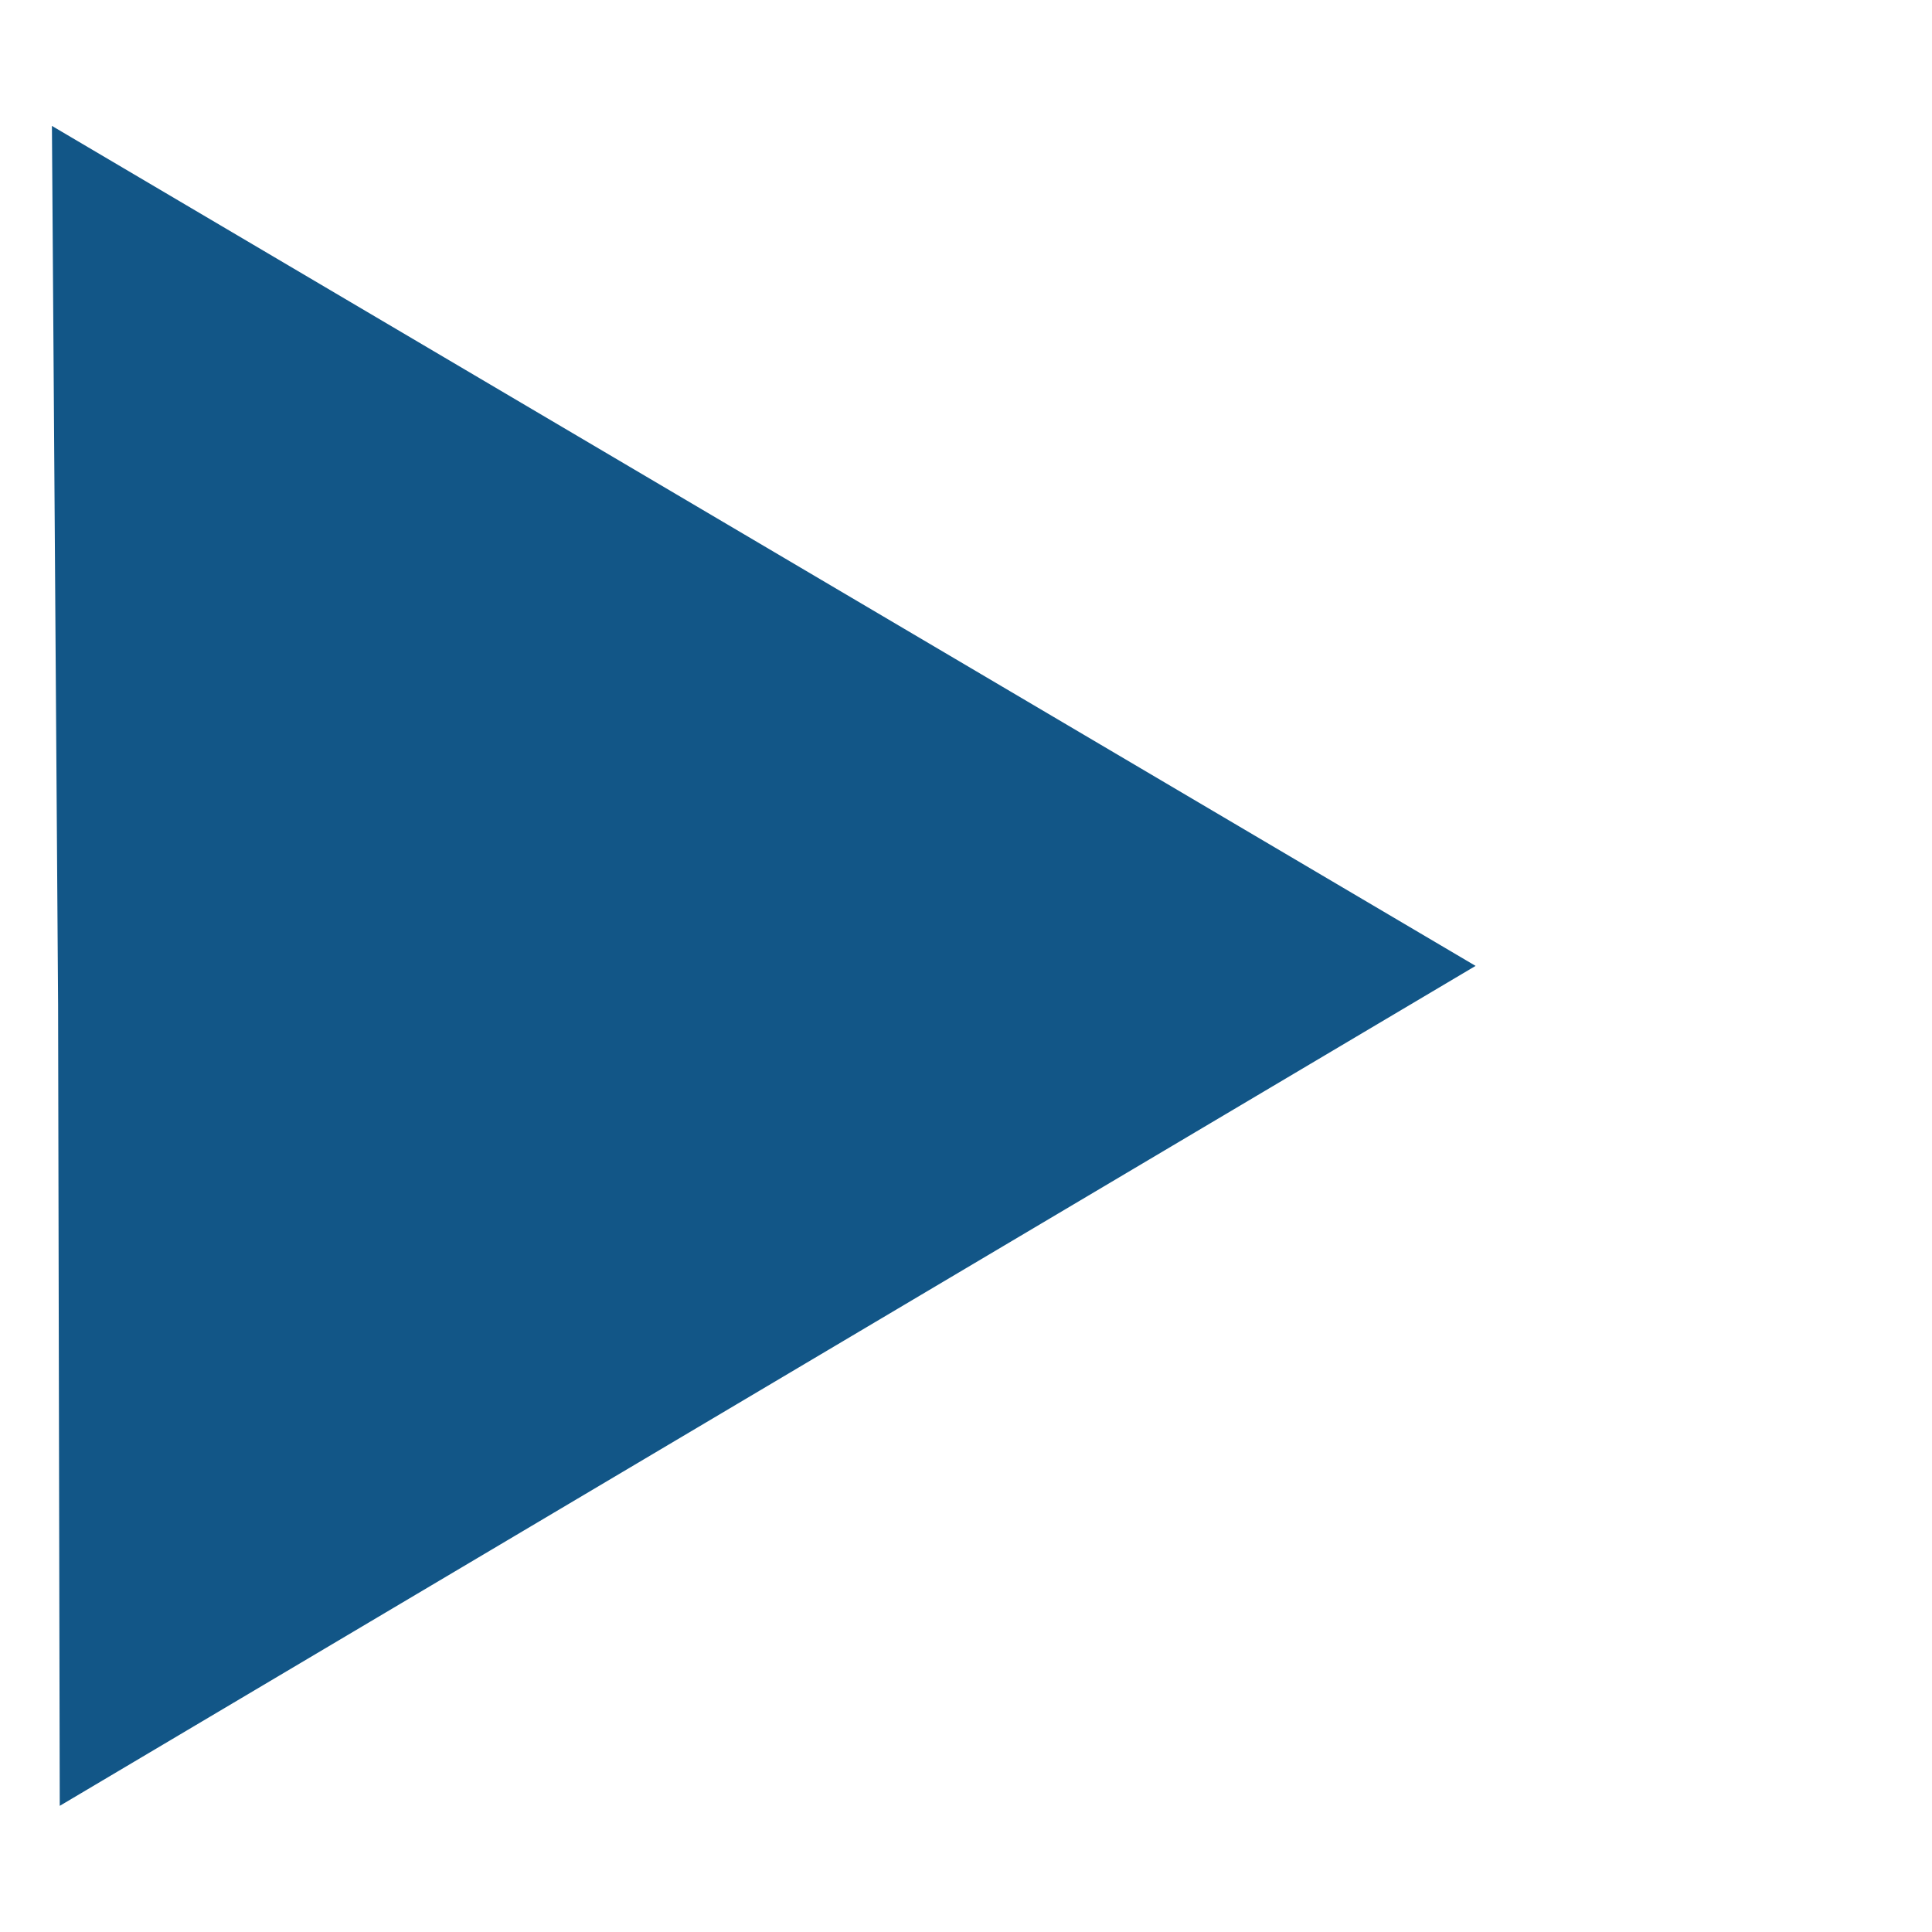 <?xml version="1.0" encoding="UTF-8" standalone="no"?>
<svg
   xmlns:dc="http://purl.org/dc/elements/1.1/"
   xmlns:cc="http://creativecommons.org/ns#"
   xmlns:rdf="http://www.w3.org/1999/02/22-rdf-syntax-ns#"
   xmlns:svg="http://www.w3.org/2000/svg"
   xmlns="http://www.w3.org/2000/svg"
   width="28px"
   height="28px"
   viewBox="0 0 28 28"
   version="1.1"
   id="SVGRoot">
  <defs
     id="defs817" />
  <g
     transform="matrix(1.279,0,0,0.888,-0.21,1.574)"
     id="layer1">
    <g
       transform="matrix(0.493,0,0,0.709,0.438,-0.024)"
       id="layer1-3">
      <path
         d="m 33.36,19.768 v 0 L 0.818,39.103 0.78,20.67 0.638,0.432 Z"
         id="path32"
         style="fill:#125687;fill-opacity:1;stroke:none;stroke-width:0.226;stroke-miterlimit:4;stroke-dasharray:none;stroke-opacity:1" />
    </g>
  </g>
</svg>
